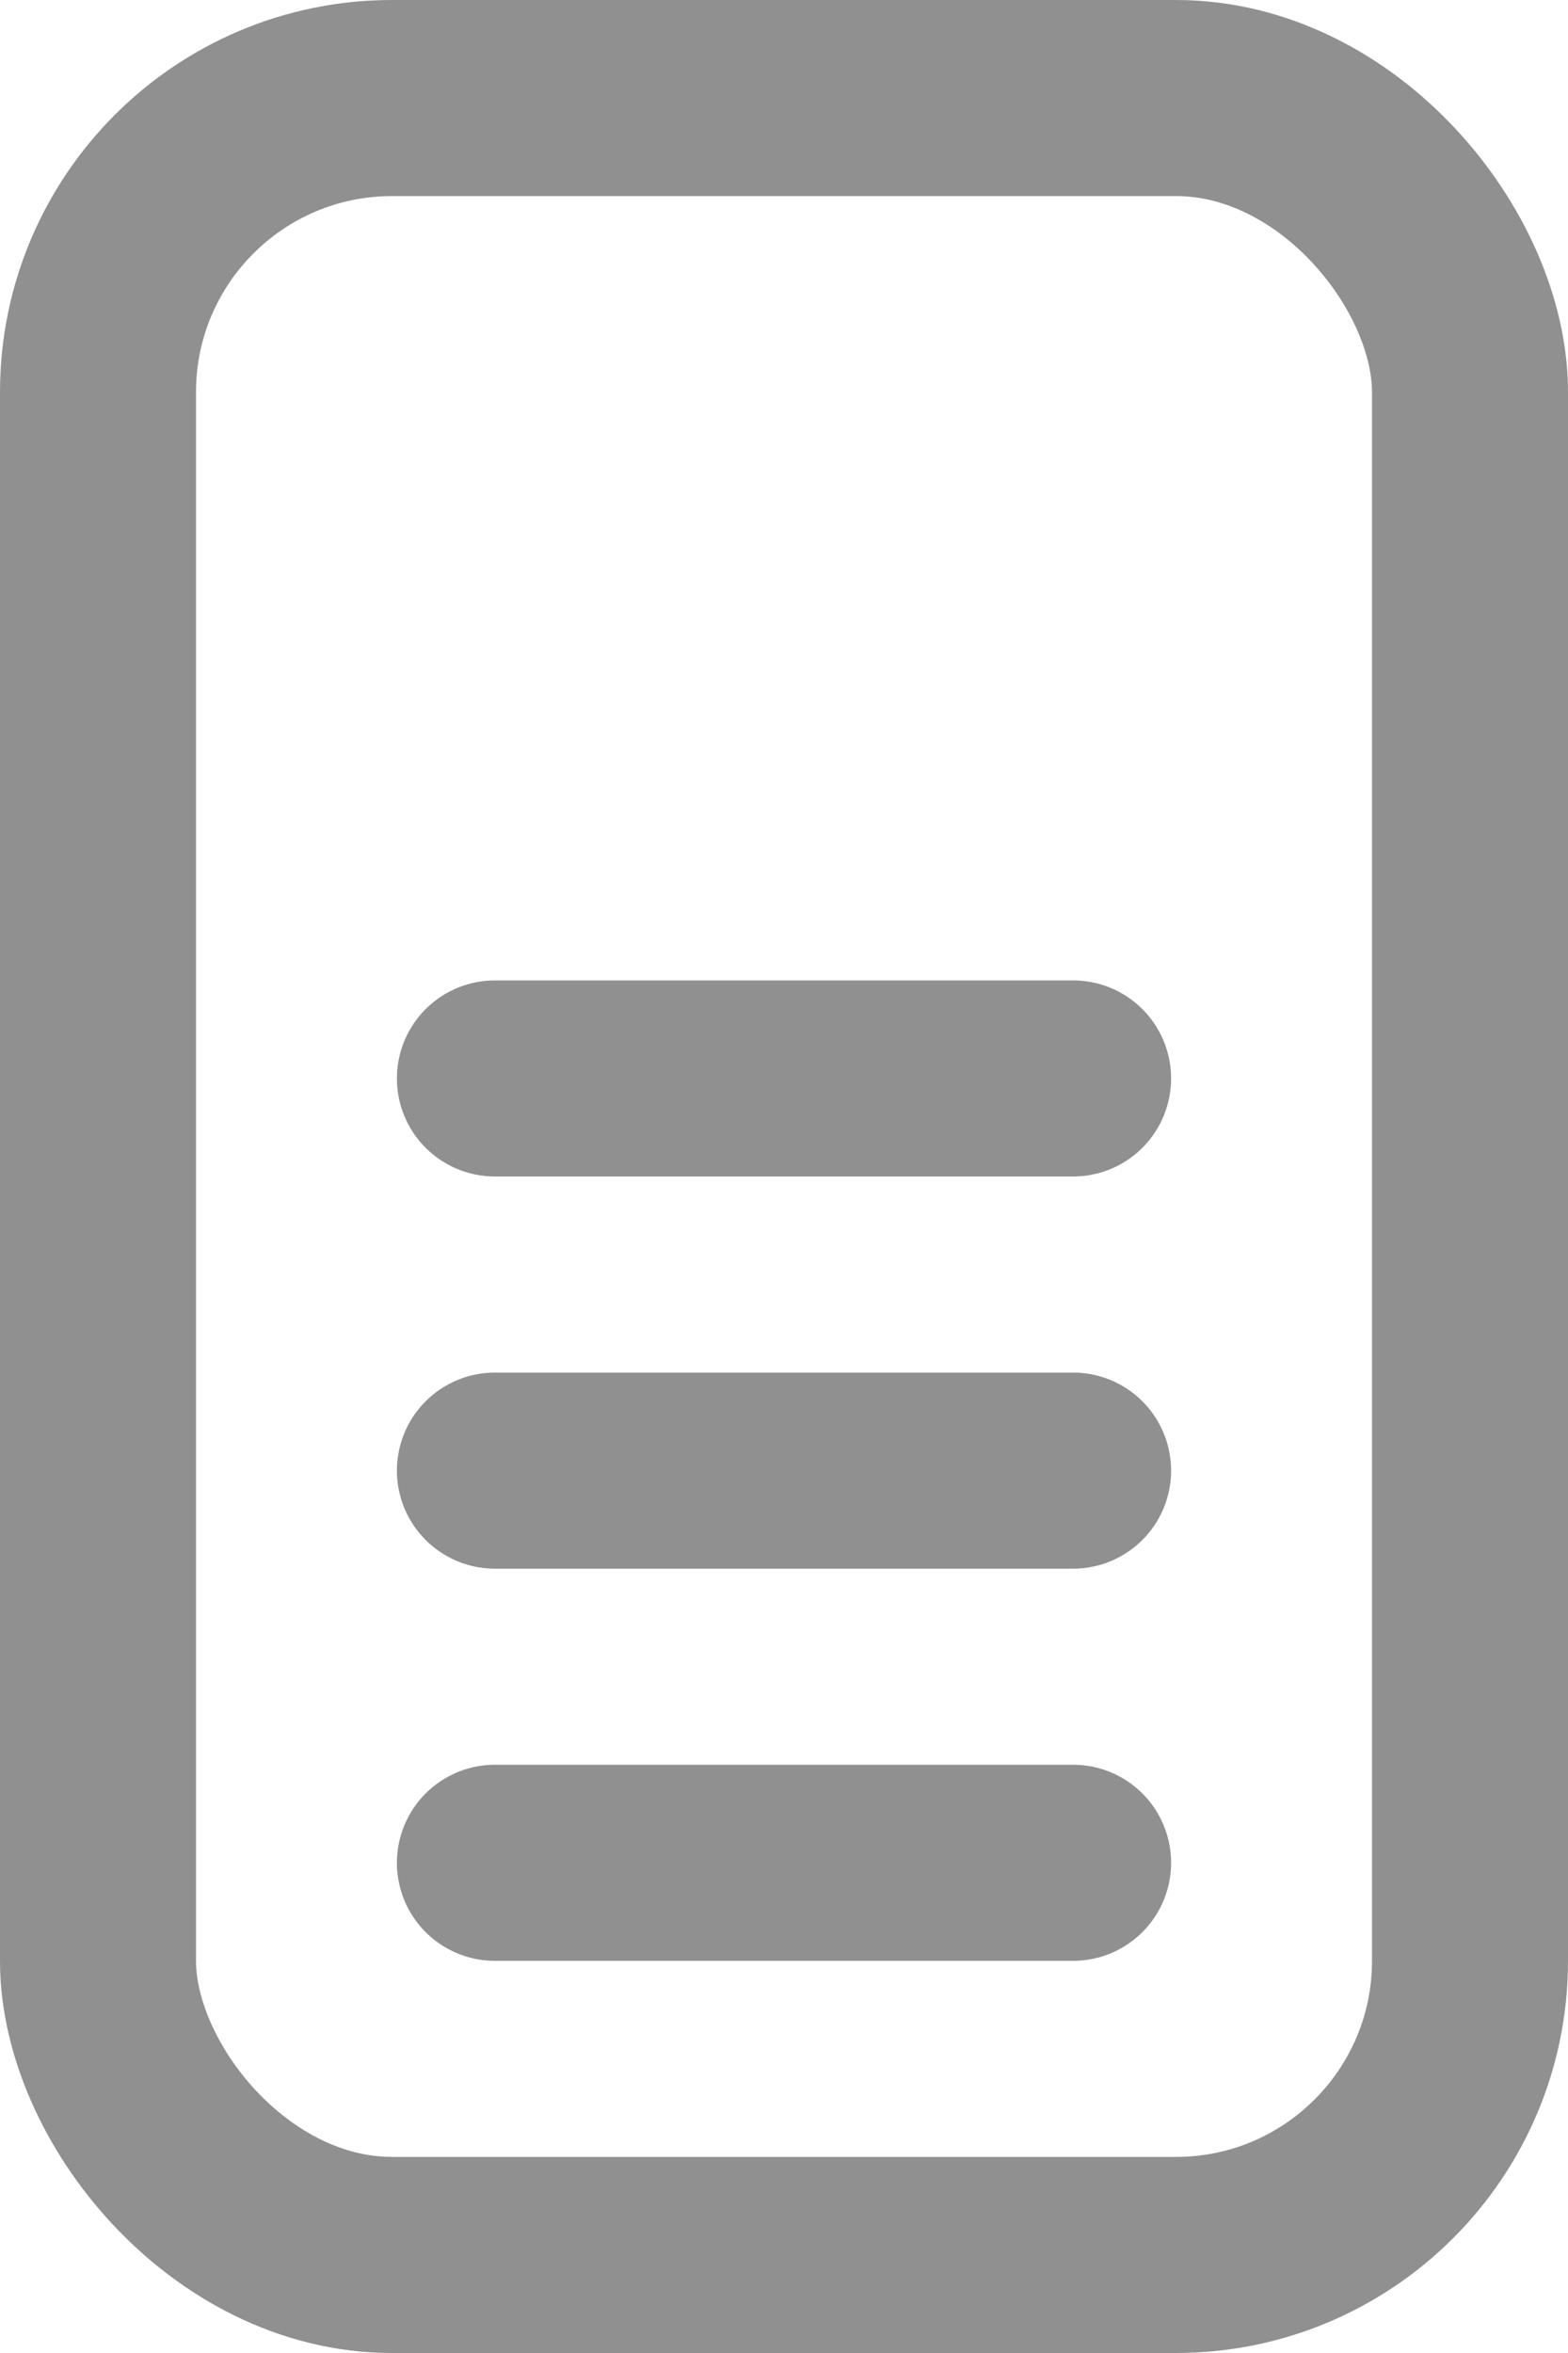 <svg xmlns="http://www.w3.org/2000/svg" width="16" height="24" viewBox="0 0 16 24"><g transform="translate(1 1)"><rect width="14" height="22" rx="3" fill="none" stroke="#909090" stroke-width="2"/><path d="M11,19h5.9" transform="translate(-6.95 -1)" fill="none" stroke="#909090" stroke-linecap="round" stroke-width="2"/><path d="M11,19h5.9" transform="translate(-6.95 -5)" fill="none" stroke="#909090" stroke-linecap="round" stroke-width="2"/><path d="M11,19h5.9" transform="translate(-6.95 -9)" fill="none" stroke="#909090" stroke-linecap="round" stroke-width="2"/></g></svg>